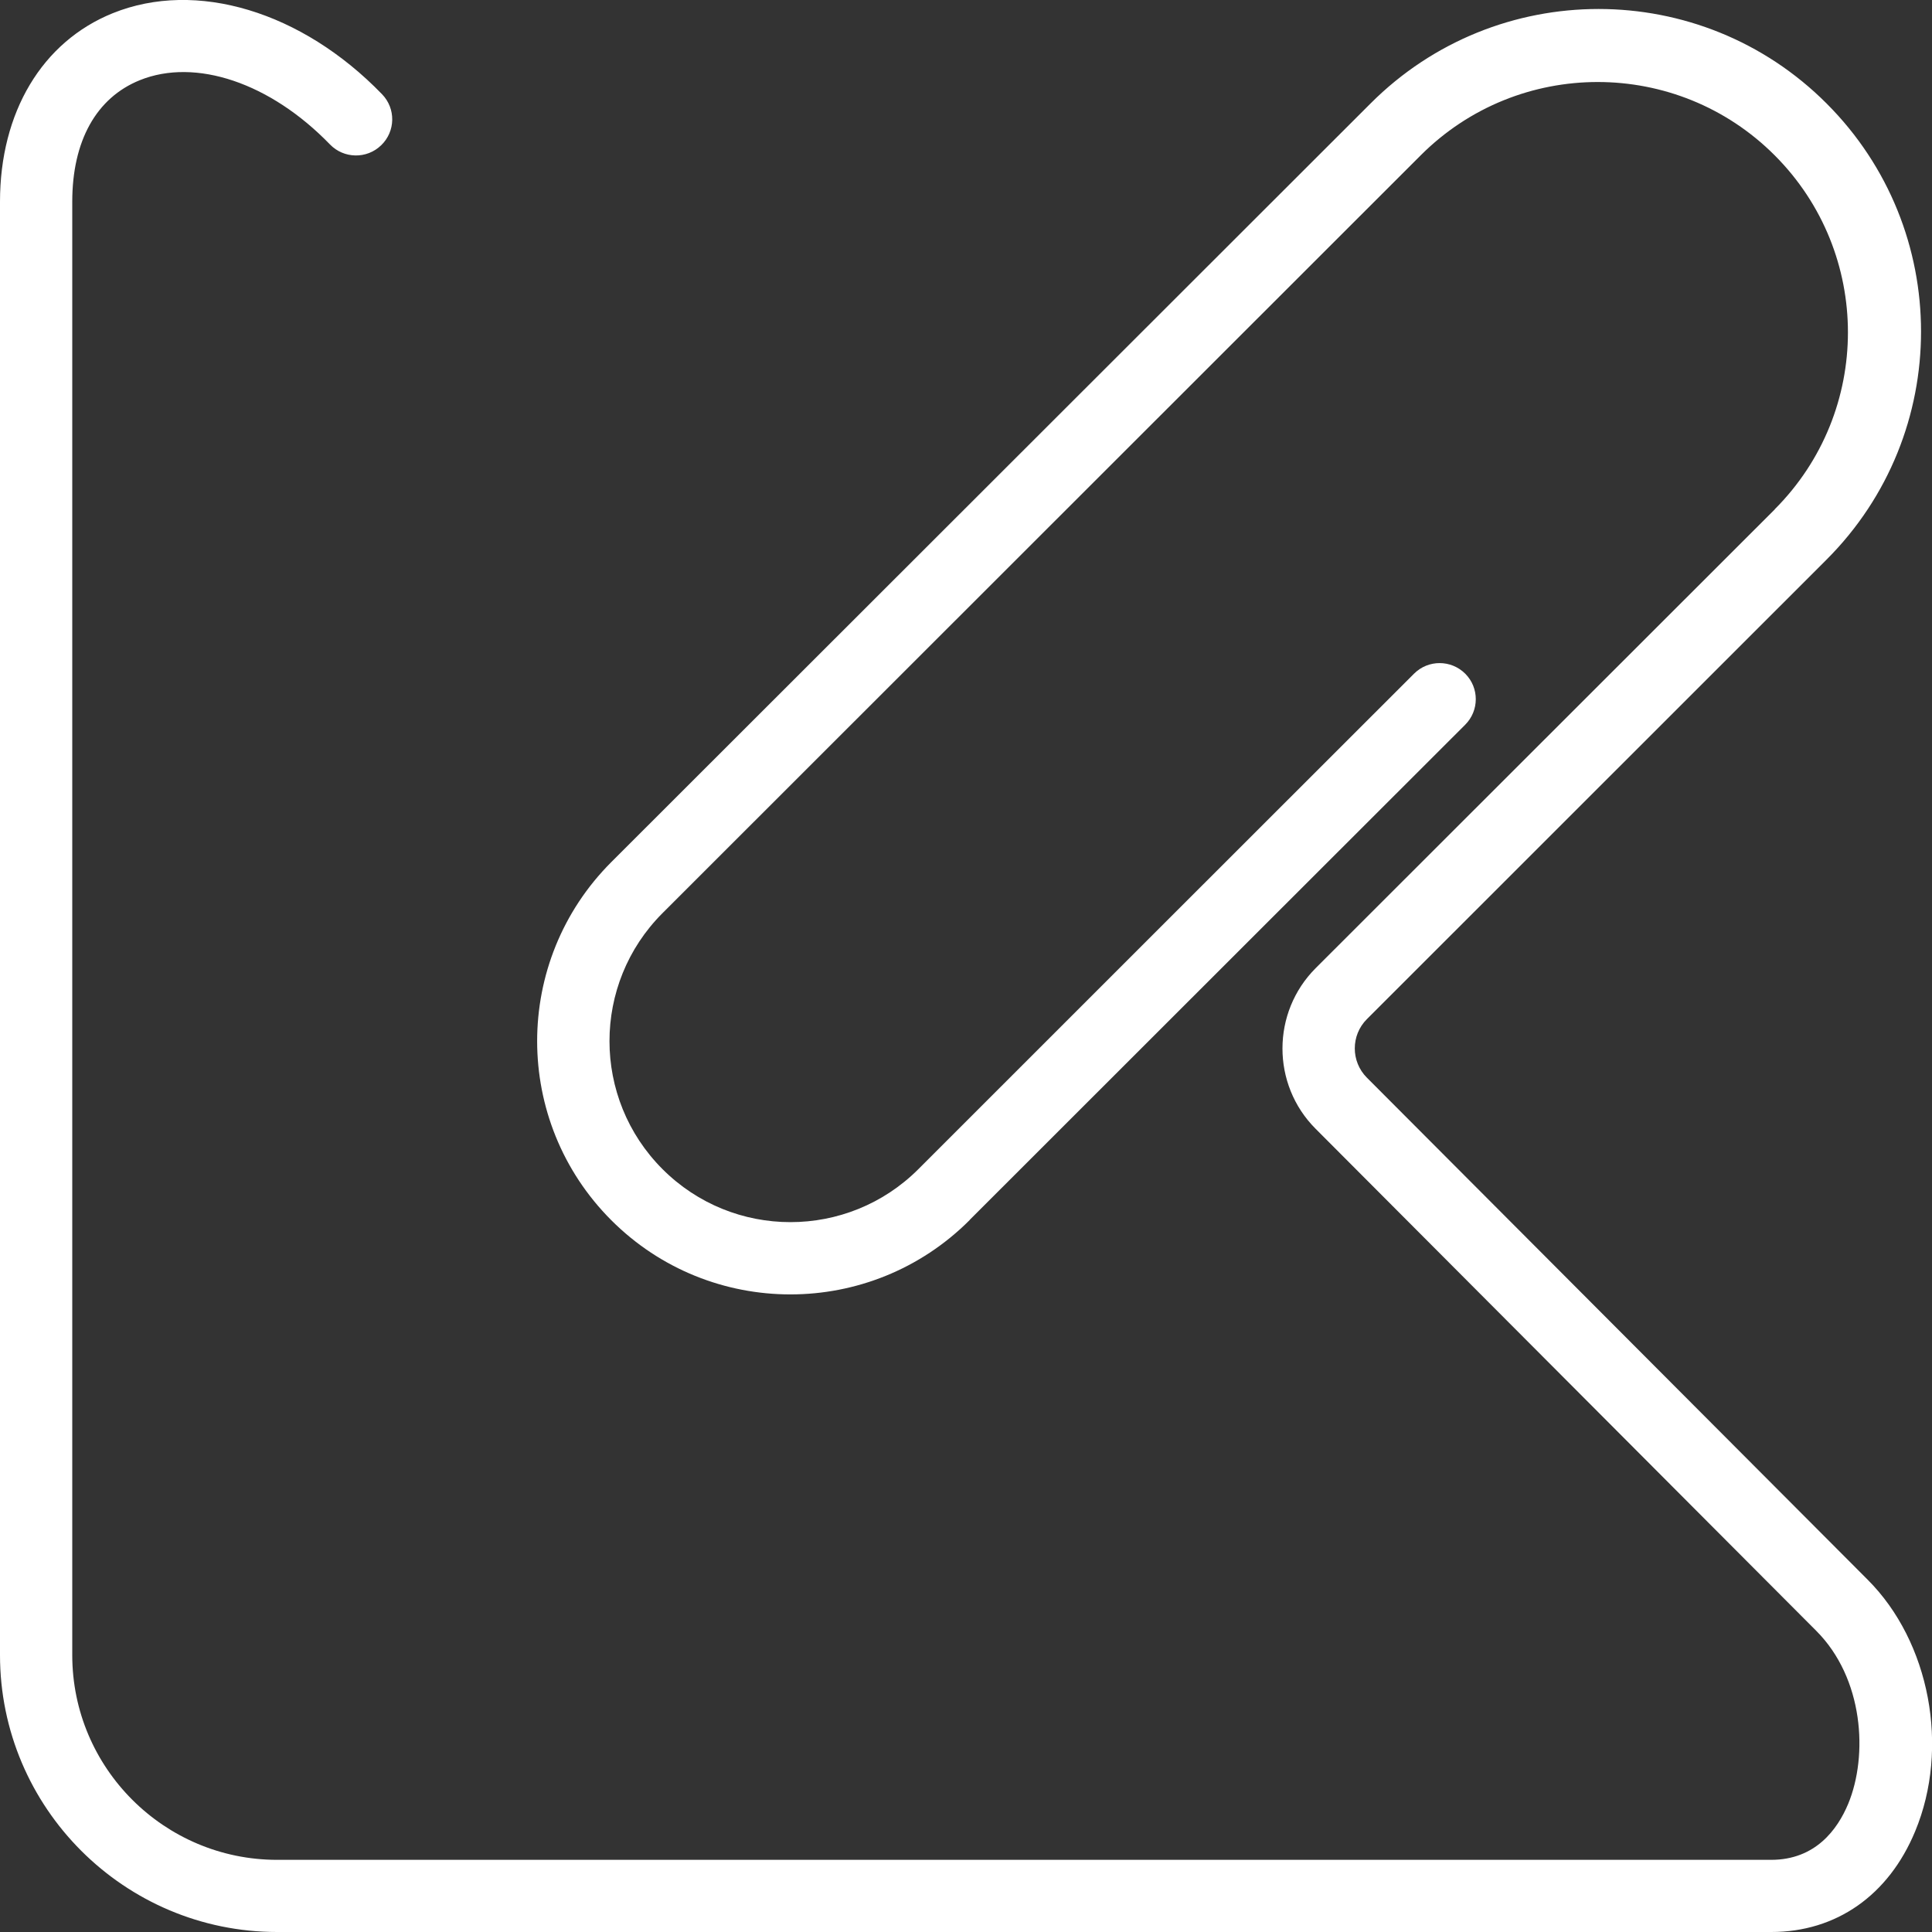<?xml version="1.0" encoding="utf-8"?>
<!-- Generator: Adobe Illustrator 16.0.0, SVG Export Plug-In . SVG Version: 6.00 Build 0)  -->
<!DOCTYPE svg PUBLIC "-//W3C//DTD SVG 1.1//EN" "http://www.w3.org/Graphics/SVG/1.1/DTD/svg11.dtd">
<svg version="1.1" id="Livello_1" xmlns="http://www.w3.org/2000/svg" xmlns:xlink="http://www.w3.org/1999/xlink" x="0px" y="0px"
	 width="40px" height="40px" viewBox="0 0 40 40" enable-background="new 0 0 40 40" xml:space="preserve">
<rect x="0" y="0" width="40" height="40" fill="#333333" stroke="none"/>
<path fill="#FFFFFF" d="M12.657,17.848c-2.048,2.047-2.048,5.367,0,7.416c2.047,2.047,5.367,2.047,7.415,0l0.009-0.012
	c3.556-3.553,10.149-10.145,10.253-10.246c0.293-0.292,0.294-0.765,0.003-1.057c-0.293-0.293-0.767-0.294-1.06-0.002
	c-0.104,0.101-10.262,10.258-10.262,10.258c-1.464,1.464-3.836,1.464-5.299,0c-1.463-1.464-1.463-3.836,0-5.299l15.698-15.69l0,0
	c2.023-2.024,5.307-2.024,7.329,0c2.022,2.024,2.022,5.305,0,7.329l0.004-0.001l-9.507,9.5c-0.916,0.916-0.917,2.408-0.004,3.324
	l10.367,10.396c0.984,0.985,1.076,2.582,0.662,3.582c-0.221,0.529-0.676,1.16-1.596,1.16H5.738c-2.338,0-4.242-1.9-4.242-4.238
	V4.176c0-1.257,0.497-2.151,1.397-2.515c1.156-0.468,2.704,0.054,3.939,1.33C7.12,3.288,7.595,3.295,7.891,3.008
	C8.19,2.721,8.198,2.247,7.909,1.95c-1.662-1.716-3.85-2.374-5.576-1.676C0.872,0.865,0,2.323,0,4.176v30.09
	C0,37.428,2.574,40,5.738,40h30.935c1.345,0,2.429-0.76,2.978-2.084c0.72-1.73,0.305-3.924-0.984-5.211L28.299,22.311
	c-0.333-0.334-0.333-0.877,0.001-1.211l9.517-9.514c2.608-2.608,2.608-6.836,0-9.444c-2.605-2.608-6.836-2.608-9.441,0
	L12.657,17.848z"/>
</svg>
